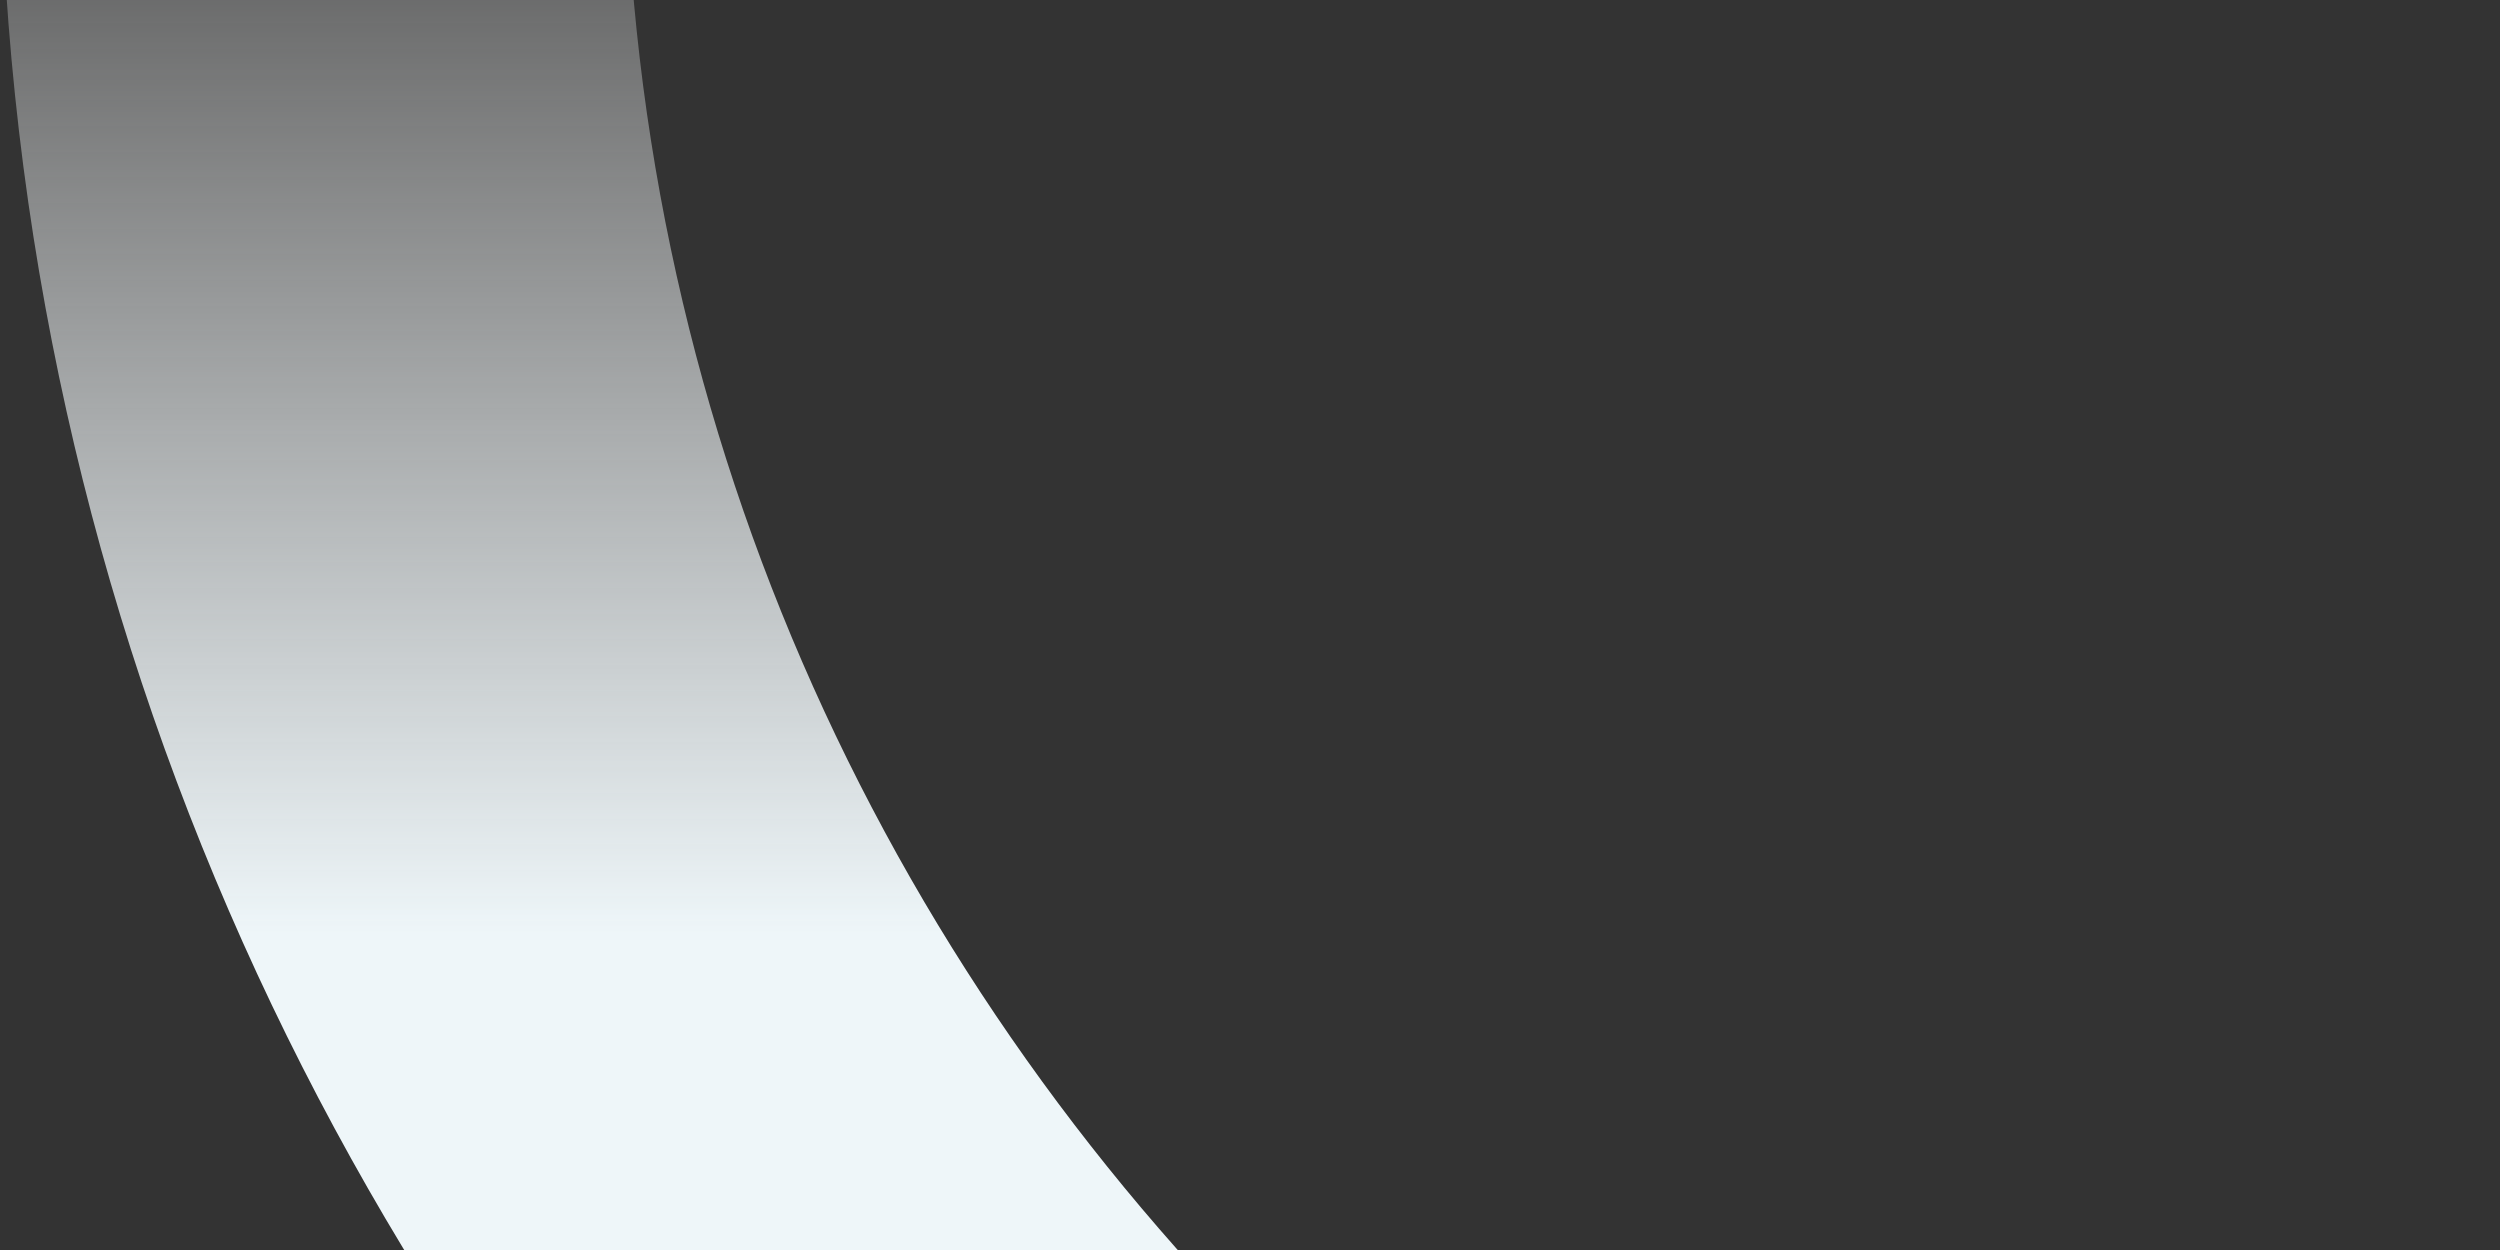 <svg width="384" height="192" viewBox="0 0 384 192" fill="none" xmlns="http://www.w3.org/2000/svg">
<rect x="0" y="0" width="384" height="192" fill="#333333" stroke="none"/>
<path d="M845.162 -29.885C845.162 183.398 667.791 358.23 446.581 358.23C225.371 358.23 48 183.398 48 -29.885C48 -243.168 225.371 -418 446.581 -418C667.791 -418 845.162 -243.168 845.162 -29.885Z" stroke="url(#paint0_linear_5853_4209)" stroke-width="96"/>
<defs>
<linearGradient id="paint0_linear_5853_4209" x1="446.581" y1="-57.5" x2="446.581" y2="143.5" gradientUnits="userSpaceOnUse">
<stop stop-color="white" stop-opacity="0"/>
<stop offset="1" stop-color="#EEF6F9"/>
</linearGradient>
</defs>
</svg>
